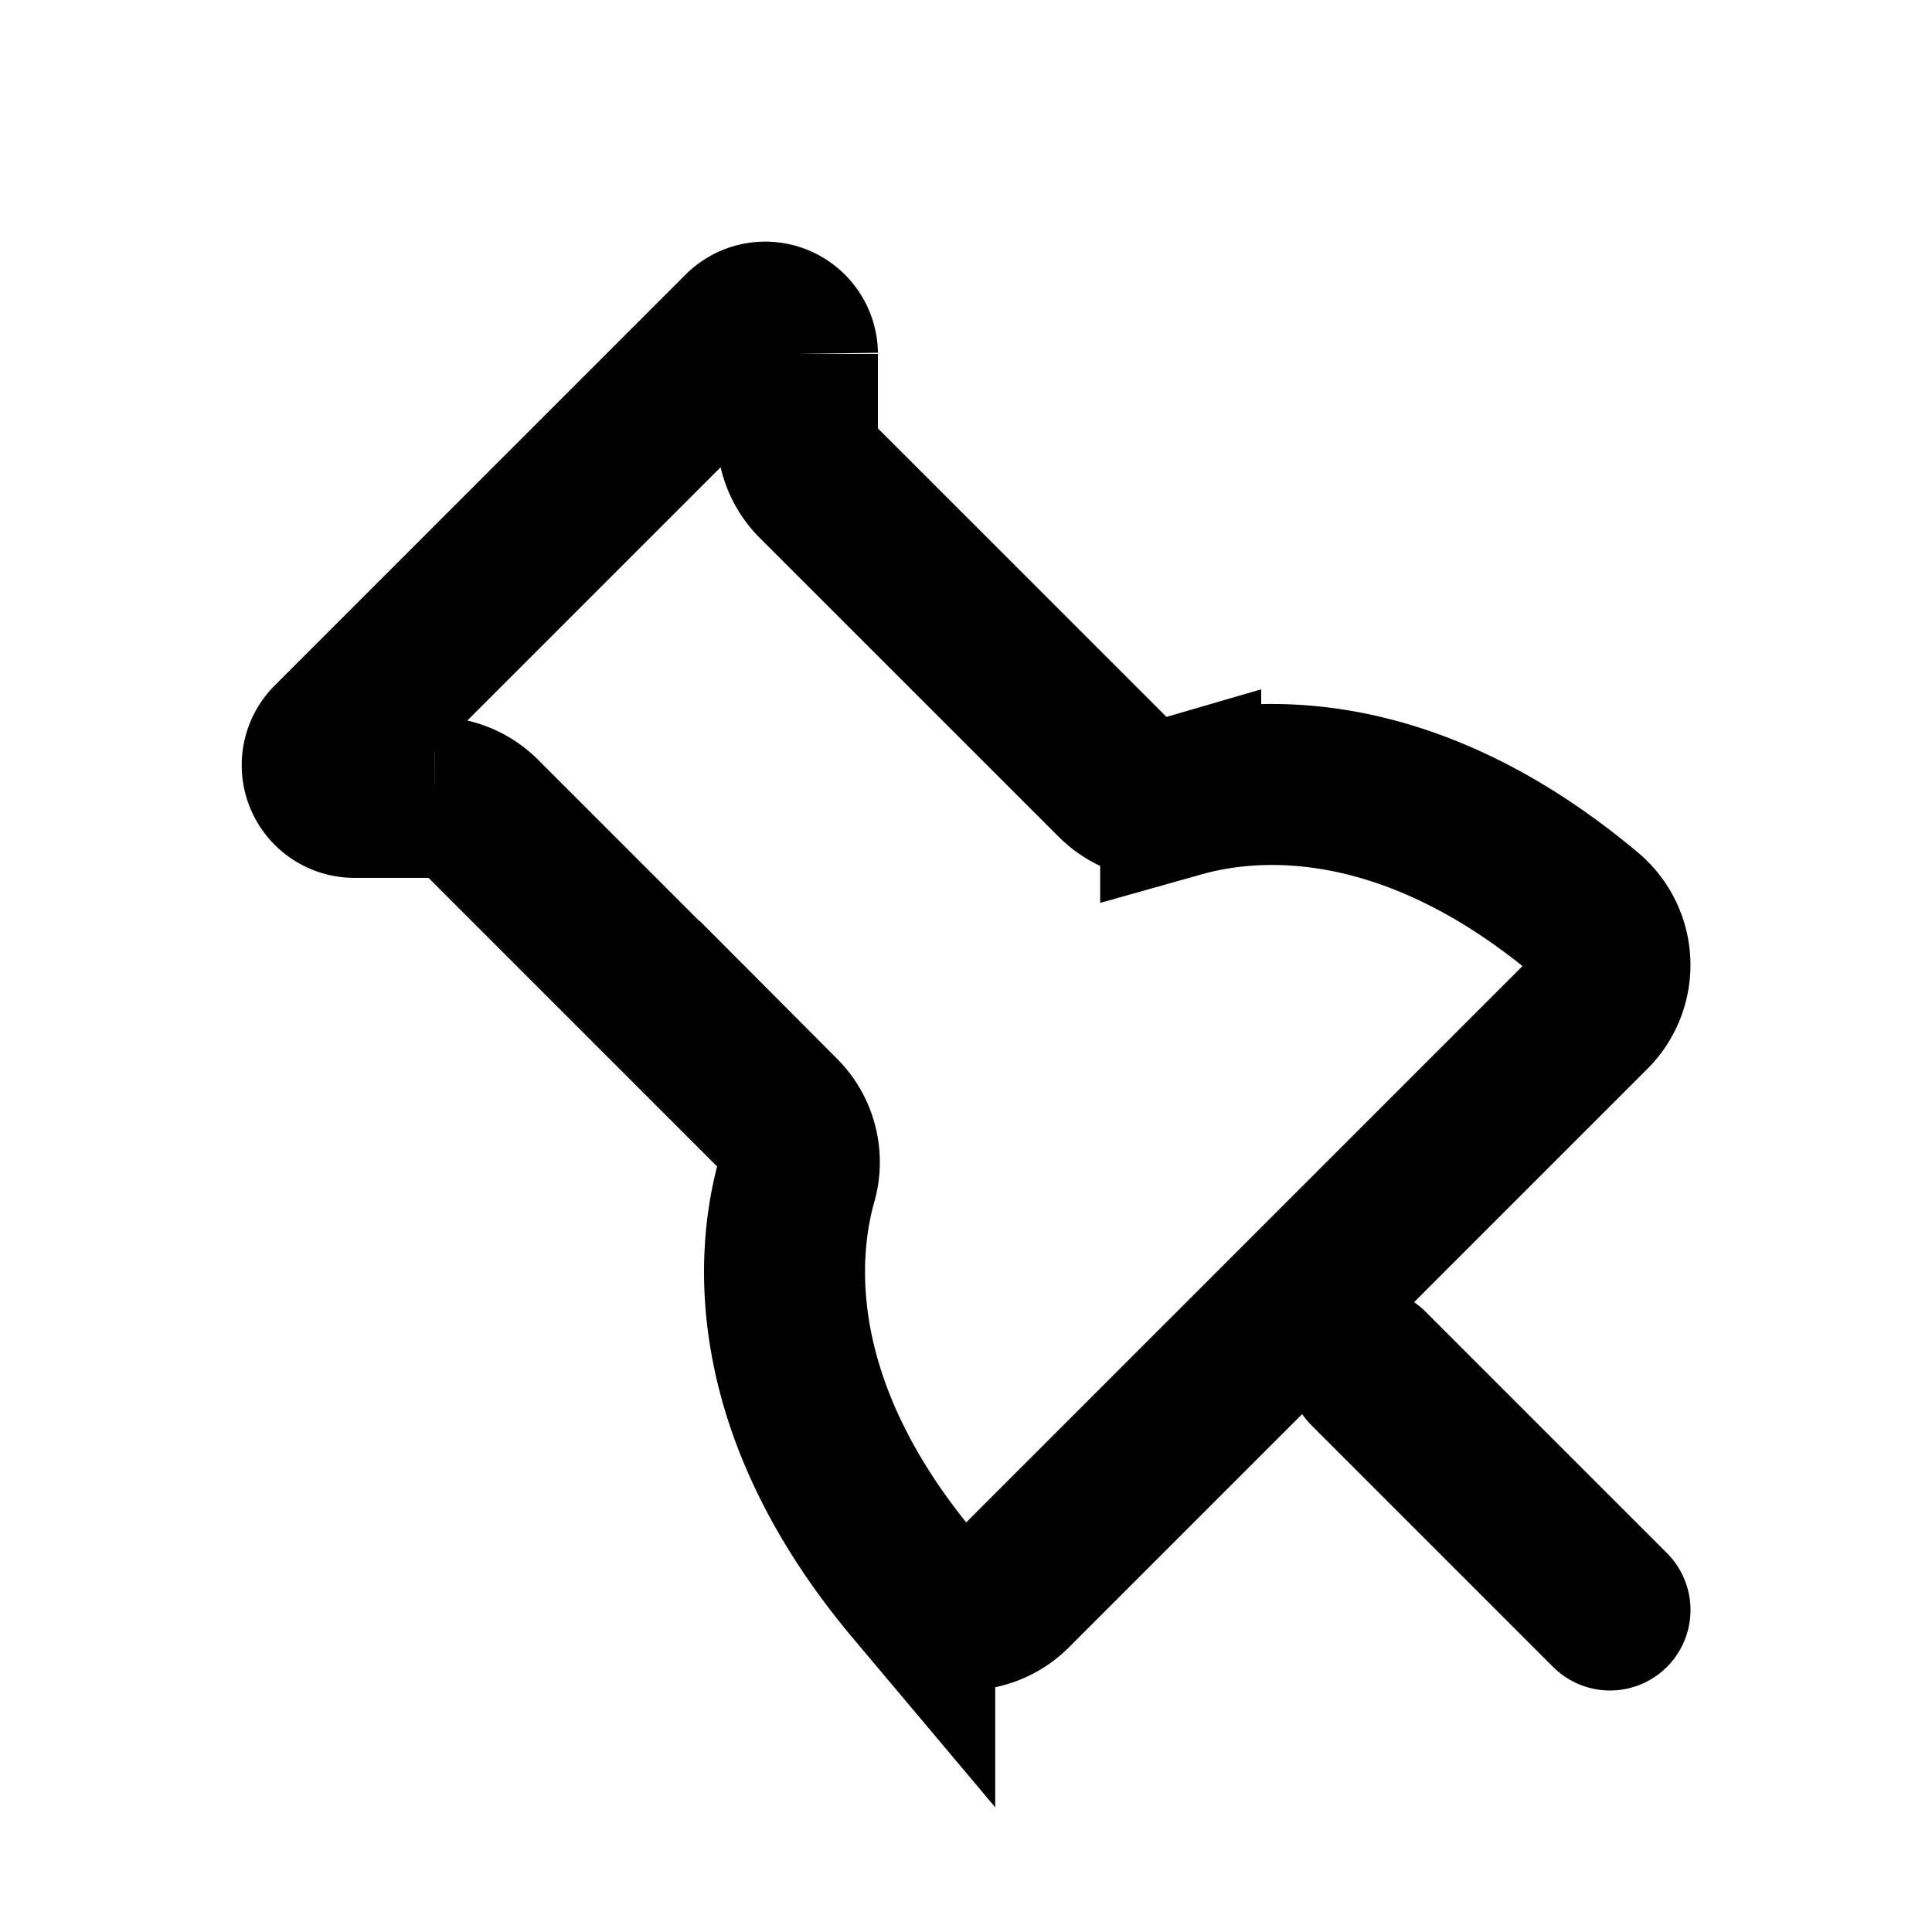<svg xmlns="http://www.w3.org/2000/svg" width="24" height="24" viewBox="0 0 24 24"><rect width="24" height="24" fill="#fff" opacity="0"/><g transform="translate(5 5)"><path d="M22.486,14.137c-2.283-1.92-4.212-1.7-5.044-1.466a.818.818,0,0,1-.806-.206L12.921,8.751a.816.816,0,0,1-.24-.574l0-1.006A.4.4,0,0,0,12,6.892L6.892,12a.4.4,0,0,0,.279.68l1.006,0a.816.816,0,0,1,.574.239l3.715,3.715a.818.818,0,0,1,.206.806c-.235.832-.454,2.762,1.466,5.044a.823.823,0,0,0,1.207.049l7.191-7.191A.823.823,0,0,0,22.486,14.137Z" transform="translate(-7.775 -7.775)" fill="none" stroke="#000" stroke-miterlimit="10" stroke-width="2"/><line x2="3" y2="3" transform="translate(12 12)" fill="none" stroke="#000" stroke-linecap="round" stroke-miterlimit="10" stroke-width="2"/></g></svg>